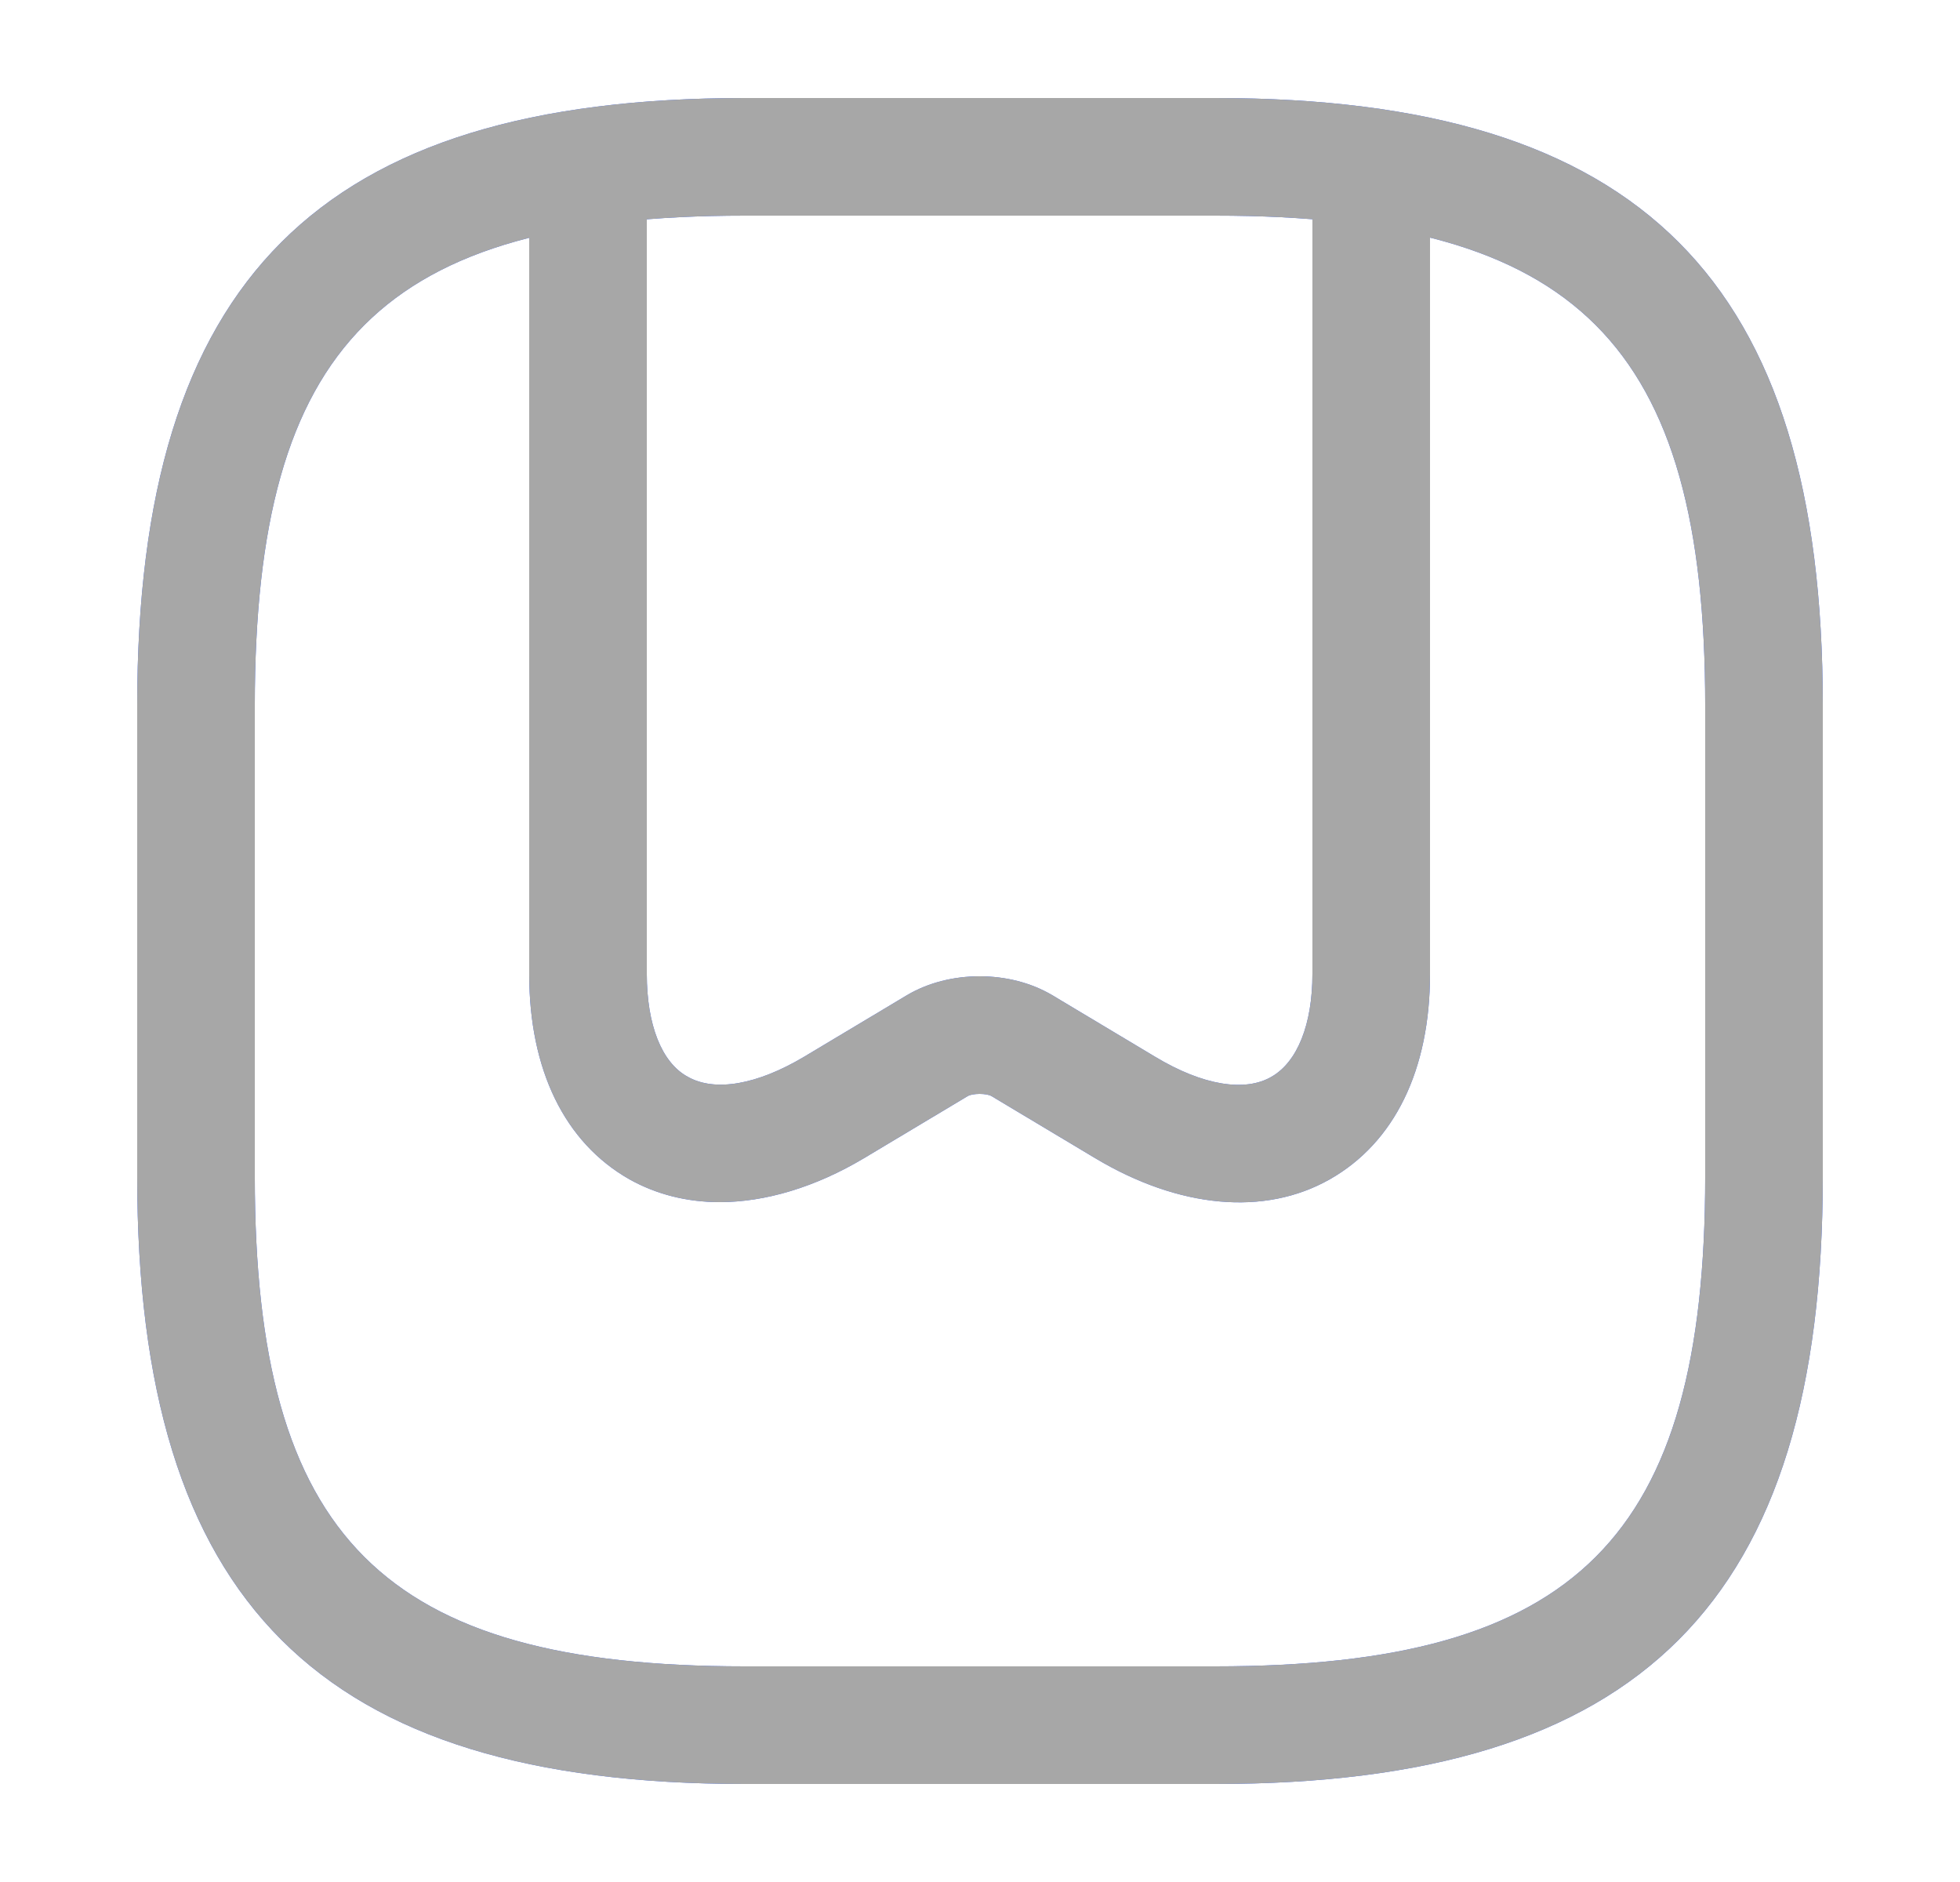 <svg width="25" height="24" viewBox="0 0 25 24" fill="none" xmlns="http://www.w3.org/2000/svg">
<path d="M15.5 22.75H9.5C4.07 22.75 1.75 20.43 1.75 15V9C1.75 3.57 4.07 1.25 9.5 1.25H15.5C20.93 1.25 23.25 3.57 23.25 9V15C23.25 20.43 20.93 22.75 15.5 22.75ZM9.5 2.75C4.89 2.75 3.25 4.39 3.25 9V15C3.25 19.61 4.89 21.25 9.5 21.25H15.5C20.11 21.25 21.75 19.61 21.75 15V9C21.75 4.39 20.11 2.75 15.5 2.75H9.5Z" fill="#426DFF"/>
<path d="M9.18 15.33C8.76 15.33 8.37 15.23 8.03 15.04C7.2 14.57 6.75 13.64 6.75 12.42V2.44C6.75 2.03 7.09 1.69 7.5 1.69C7.91 1.69 8.25 2.03 8.25 2.44V12.42C8.25 13.07 8.44 13.55 8.77 13.73C9.12 13.93 9.66 13.83 10.25 13.48L11.57 12.69C12.11 12.37 12.88 12.37 13.42 12.69L14.74 13.48C15.34 13.84 15.88 13.93 16.22 13.73C16.55 13.54 16.74 13.06 16.74 12.42V2.44C16.74 2.03 17.08 1.69 17.49 1.69C17.9 1.69 18.24 2.03 18.24 2.44V12.42C18.24 13.64 17.79 14.57 16.96 15.04C16.13 15.51 15.04 15.41 13.97 14.77L12.65 13.98C12.59 13.94 12.4 13.94 12.34 13.98L11.02 14.77C10.4 15.14 9.76 15.33 9.18 15.33Z" fill="#426DFF"/>
<path d="M15.5 22.75H9.5C4.07 22.75 1.75 20.43 1.75 15V9C1.75 3.57 4.07 1.25 9.5 1.25H15.5C20.93 1.25 23.25 3.57 23.25 9V15C23.25 20.43 20.93 22.75 15.5 22.75ZM9.5 2.75C4.89 2.75 3.25 4.39 3.25 9V15C3.25 19.61 4.89 21.25 9.5 21.25H15.5C20.11 21.25 21.75 19.61 21.75 15V9C21.75 4.39 20.11 2.75 15.5 2.75H9.5Z" fill="#A7A7A7"/>
<path d="M9.18 15.33C8.76 15.33 8.37 15.23 8.03 15.04C7.2 14.57 6.75 13.64 6.75 12.42V2.44C6.75 2.03 7.09 1.69 7.5 1.69C7.91 1.69 8.25 2.03 8.25 2.44V12.42C8.25 13.07 8.44 13.55 8.77 13.73C9.12 13.93 9.66 13.83 10.25 13.48L11.57 12.69C12.11 12.37 12.88 12.37 13.42 12.69L14.74 13.48C15.34 13.84 15.88 13.93 16.22 13.73C16.55 13.54 16.74 13.06 16.74 12.42V2.44C16.74 2.03 17.08 1.69 17.49 1.69C17.9 1.69 18.24 2.03 18.24 2.44V12.42C18.24 13.64 17.79 14.57 16.96 15.04C16.13 15.51 15.04 15.41 13.97 14.77L12.65 13.98C12.59 13.94 12.4 13.94 12.34 13.98L11.02 14.77C10.4 15.14 9.76 15.33 9.18 15.33Z" fill="#A7A7A7"/>
</svg>
